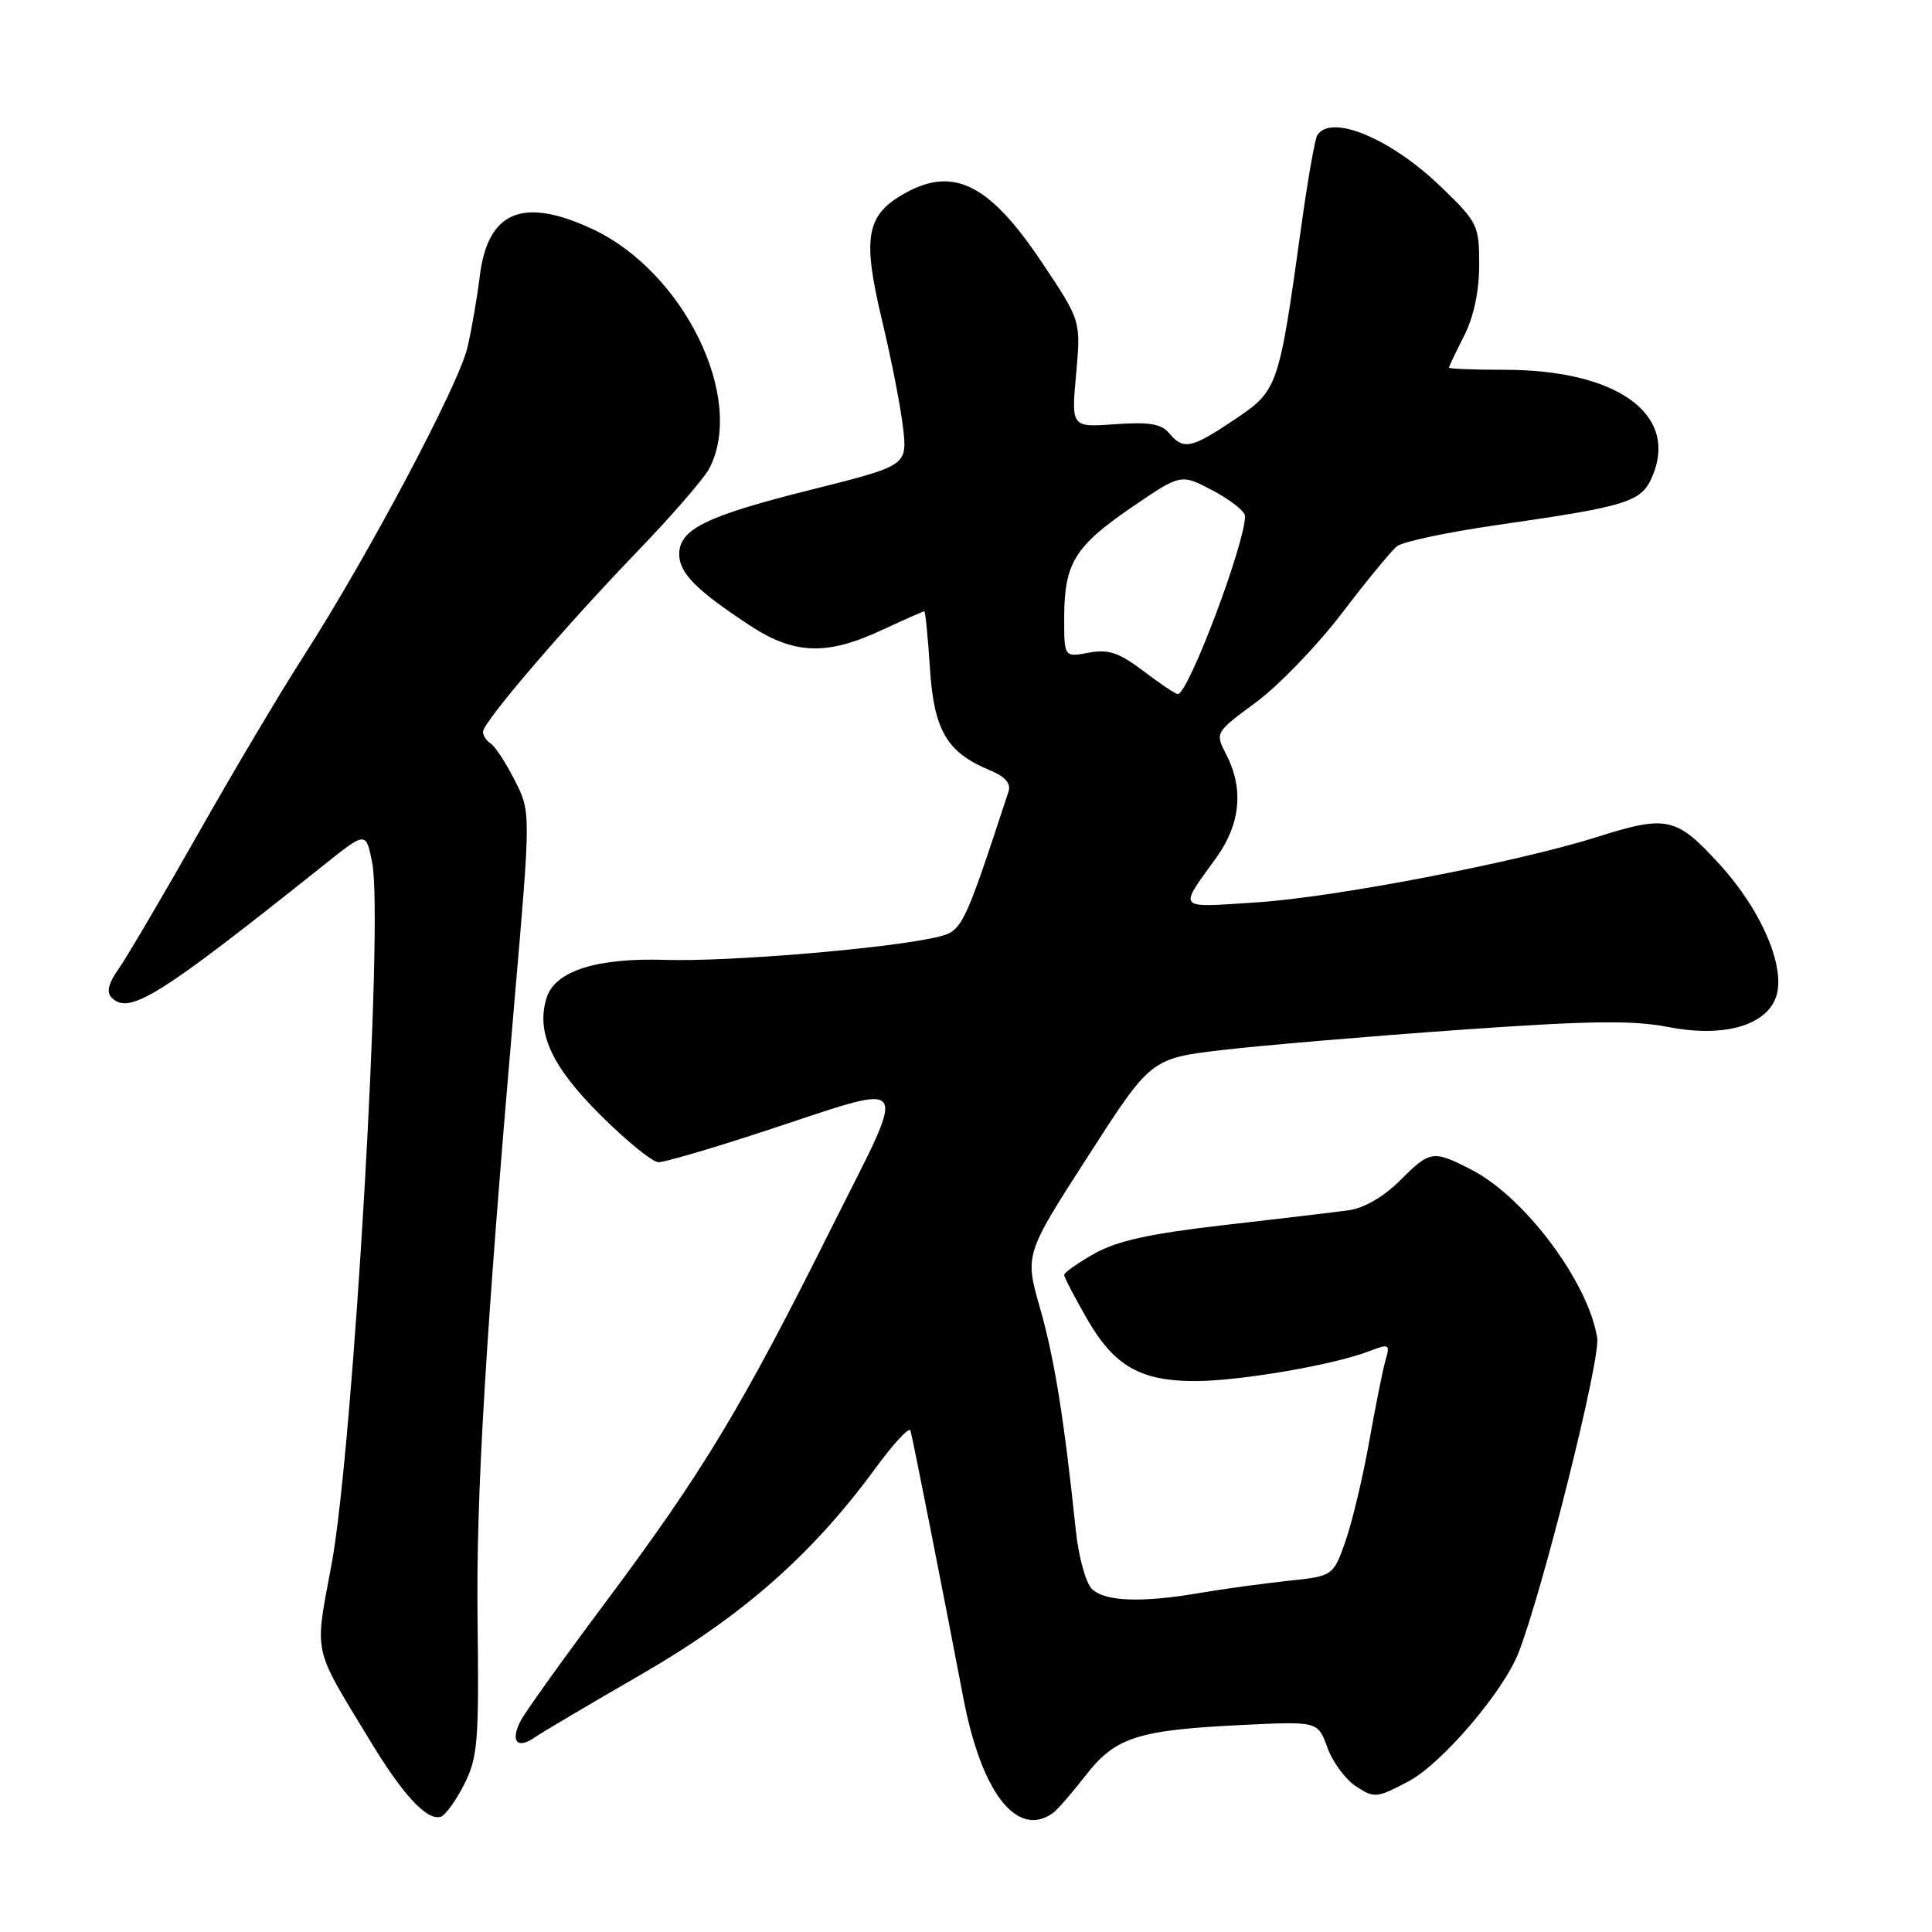 <?xml version="1.0" encoding="UTF-8" standalone="no"?>
<!DOCTYPE svg PUBLIC "-//W3C//DTD SVG 1.1//EN" "http://www.w3.org/Graphics/SVG/1.1/DTD/svg11.dtd" >
<svg xmlns="http://www.w3.org/2000/svg" xmlns:xlink="http://www.w3.org/1999/xlink" version="1.1" viewBox="0 0 256 256">
 <g >
 <path fill="currentColor"
d=" M 61.50 236.45 C 63.31 232.88 63.48 230.78 63.28 214.50 C 63.07 198.25 64.35 176.95 68.14 133.00 C 70.36 107.26 70.36 107.63 68.12 103.23 C 66.97 100.98 65.57 98.85 65.01 98.51 C 64.46 98.16 64.00 97.47 64.00 96.97 C 64.00 95.70 74.70 83.20 84.52 73.00 C 89.02 68.33 93.27 63.42 93.97 62.10 C 98.84 52.85 90.64 36.02 78.50 30.35 C 69.24 26.03 64.61 27.99 63.56 36.68 C 63.24 39.33 62.52 43.52 61.95 46.00 C 60.81 50.97 48.72 73.74 40.20 86.99 C 37.20 91.66 30.91 102.23 26.24 110.49 C 21.57 118.74 16.84 126.77 15.75 128.33 C 14.36 130.30 14.07 131.47 14.80 132.20 C 17.12 134.52 21.03 132.08 43.00 114.55 C 48.50 110.16 48.50 110.16 49.32 114.33 C 50.85 122.16 46.81 191.78 43.93 207.31 C 41.67 219.45 41.34 217.95 48.94 230.50 C 53.39 237.86 56.57 241.29 58.40 240.73 C 59.01 240.54 60.40 238.62 61.50 236.45 Z  M 139.53 240.23 C 140.09 239.83 142.03 237.60 143.84 235.27 C 147.81 230.18 150.69 229.25 164.56 228.57 C 174.63 228.08 174.63 228.08 175.89 231.57 C 176.58 233.48 178.29 235.80 179.69 236.71 C 182.10 238.29 182.44 238.26 186.65 236.03 C 191.05 233.70 199.20 224.16 201.21 219.00 C 204.42 210.76 212.09 180.12 211.64 177.30 C 210.48 169.90 202.01 158.58 194.93 154.97 C 189.85 152.37 189.51 152.43 185.48 156.45 C 183.40 158.54 180.74 160.08 178.76 160.36 C 176.97 160.61 169.55 161.49 162.28 162.32 C 152.43 163.45 148.04 164.41 145.03 166.10 C 142.82 167.35 141.00 168.62 141.01 168.93 C 141.01 169.25 142.37 171.85 144.02 174.73 C 147.62 181.00 151.08 183.00 158.36 183.00 C 164.22 183.00 176.68 180.87 181.37 179.06 C 184.09 178.02 184.21 178.08 183.59 180.23 C 183.23 181.48 182.26 186.32 181.43 191.00 C 180.60 195.68 179.19 201.60 178.30 204.17 C 176.66 208.84 176.66 208.84 170.58 209.48 C 167.24 209.84 162.05 210.55 159.07 211.06 C 151.29 212.40 146.36 212.22 144.67 210.53 C 143.86 209.72 142.91 206.23 142.55 202.78 C 141.00 187.99 139.73 180.06 137.82 173.37 C 135.78 166.24 135.78 166.24 144.14 153.25 C 152.50 140.25 152.50 140.25 162.00 139.13 C 167.22 138.52 181.31 137.32 193.31 136.47 C 210.43 135.25 216.37 135.17 220.96 136.07 C 228.01 137.46 233.56 136.07 235.18 132.50 C 236.88 128.77 233.66 120.88 227.82 114.49 C 222.10 108.24 220.90 107.97 211.57 110.92 C 201.04 114.25 176.89 118.89 166.63 119.56 C 155.72 120.27 156.10 120.69 161.20 113.60 C 164.37 109.18 164.82 104.49 162.49 99.99 C 160.99 97.07 160.99 97.07 166.45 93.04 C 169.45 90.82 174.57 85.51 177.82 81.24 C 181.08 76.96 184.36 72.97 185.12 72.37 C 185.88 71.77 191.90 70.50 198.50 69.55 C 215.86 67.05 217.54 66.52 218.99 63.01 C 222.38 54.83 214.21 49.00 199.35 49.00 C 195.31 49.00 192.00 48.87 192.00 48.71 C 192.00 48.55 192.90 46.66 194.00 44.50 C 195.28 41.99 196.00 38.60 196.00 35.10 C 196.00 29.83 195.81 29.45 190.91 24.73 C 184.27 18.33 176.34 15.03 174.54 17.93 C 174.23 18.44 173.30 23.73 172.47 29.68 C 169.45 51.44 169.36 51.71 163.62 55.57 C 157.87 59.44 156.80 59.67 154.91 57.39 C 153.88 56.16 152.25 55.89 147.77 56.21 C 141.95 56.63 141.95 56.63 142.59 49.57 C 143.23 42.50 143.23 42.50 138.03 34.73 C 130.92 24.10 126.06 21.84 119.28 25.97 C 114.76 28.72 114.32 31.79 116.87 42.43 C 118.07 47.42 119.32 53.79 119.65 56.60 C 120.24 61.69 120.24 61.69 107.55 64.87 C 93.57 68.37 90.00 70.11 90.00 73.44 C 90.00 75.92 92.26 78.20 99.30 82.84 C 105.22 86.74 109.53 86.90 116.85 83.49 C 119.79 82.12 122.32 81.00 122.47 81.00 C 122.62 81.00 122.95 84.39 123.22 88.53 C 123.75 96.79 125.46 99.71 131.18 102.07 C 133.20 102.91 133.99 103.81 133.63 104.90 C 127.56 123.35 127.53 123.41 123.93 124.22 C 117.36 125.71 96.44 127.45 88.24 127.19 C 79.10 126.89 73.57 128.64 72.44 132.18 C 71.00 136.74 73.03 141.22 79.48 147.67 C 82.97 151.15 86.46 154.00 87.26 154.00 C 88.05 154.00 94.05 152.25 100.60 150.11 C 121.50 143.29 120.54 141.94 109.94 163.16 C 98.32 186.43 93.09 195.09 80.43 212.05 C 74.82 219.56 69.69 226.71 69.03 227.94 C 67.58 230.66 68.49 231.85 70.80 230.25 C 71.73 229.60 78.12 225.82 85.00 221.85 C 98.39 214.11 107.61 206.00 116.00 194.55 C 118.40 191.27 120.49 189.02 120.64 189.55 C 120.94 190.56 124.96 210.91 127.65 225.00 C 130.05 237.58 134.77 243.64 139.53 240.23 Z  M 151.50 88.91 C 148.27 86.46 146.88 86.00 144.25 86.49 C 141.00 87.09 141.00 87.09 141.01 81.80 C 141.03 74.62 142.41 72.38 149.99 67.20 C 156.48 62.76 156.48 62.76 160.74 65.02 C 163.08 66.26 164.99 67.78 164.98 68.39 C 164.93 72.18 157.42 92.04 156.06 91.97 C 155.75 91.96 153.70 90.58 151.50 88.91 Z "/>
</g>
</svg>